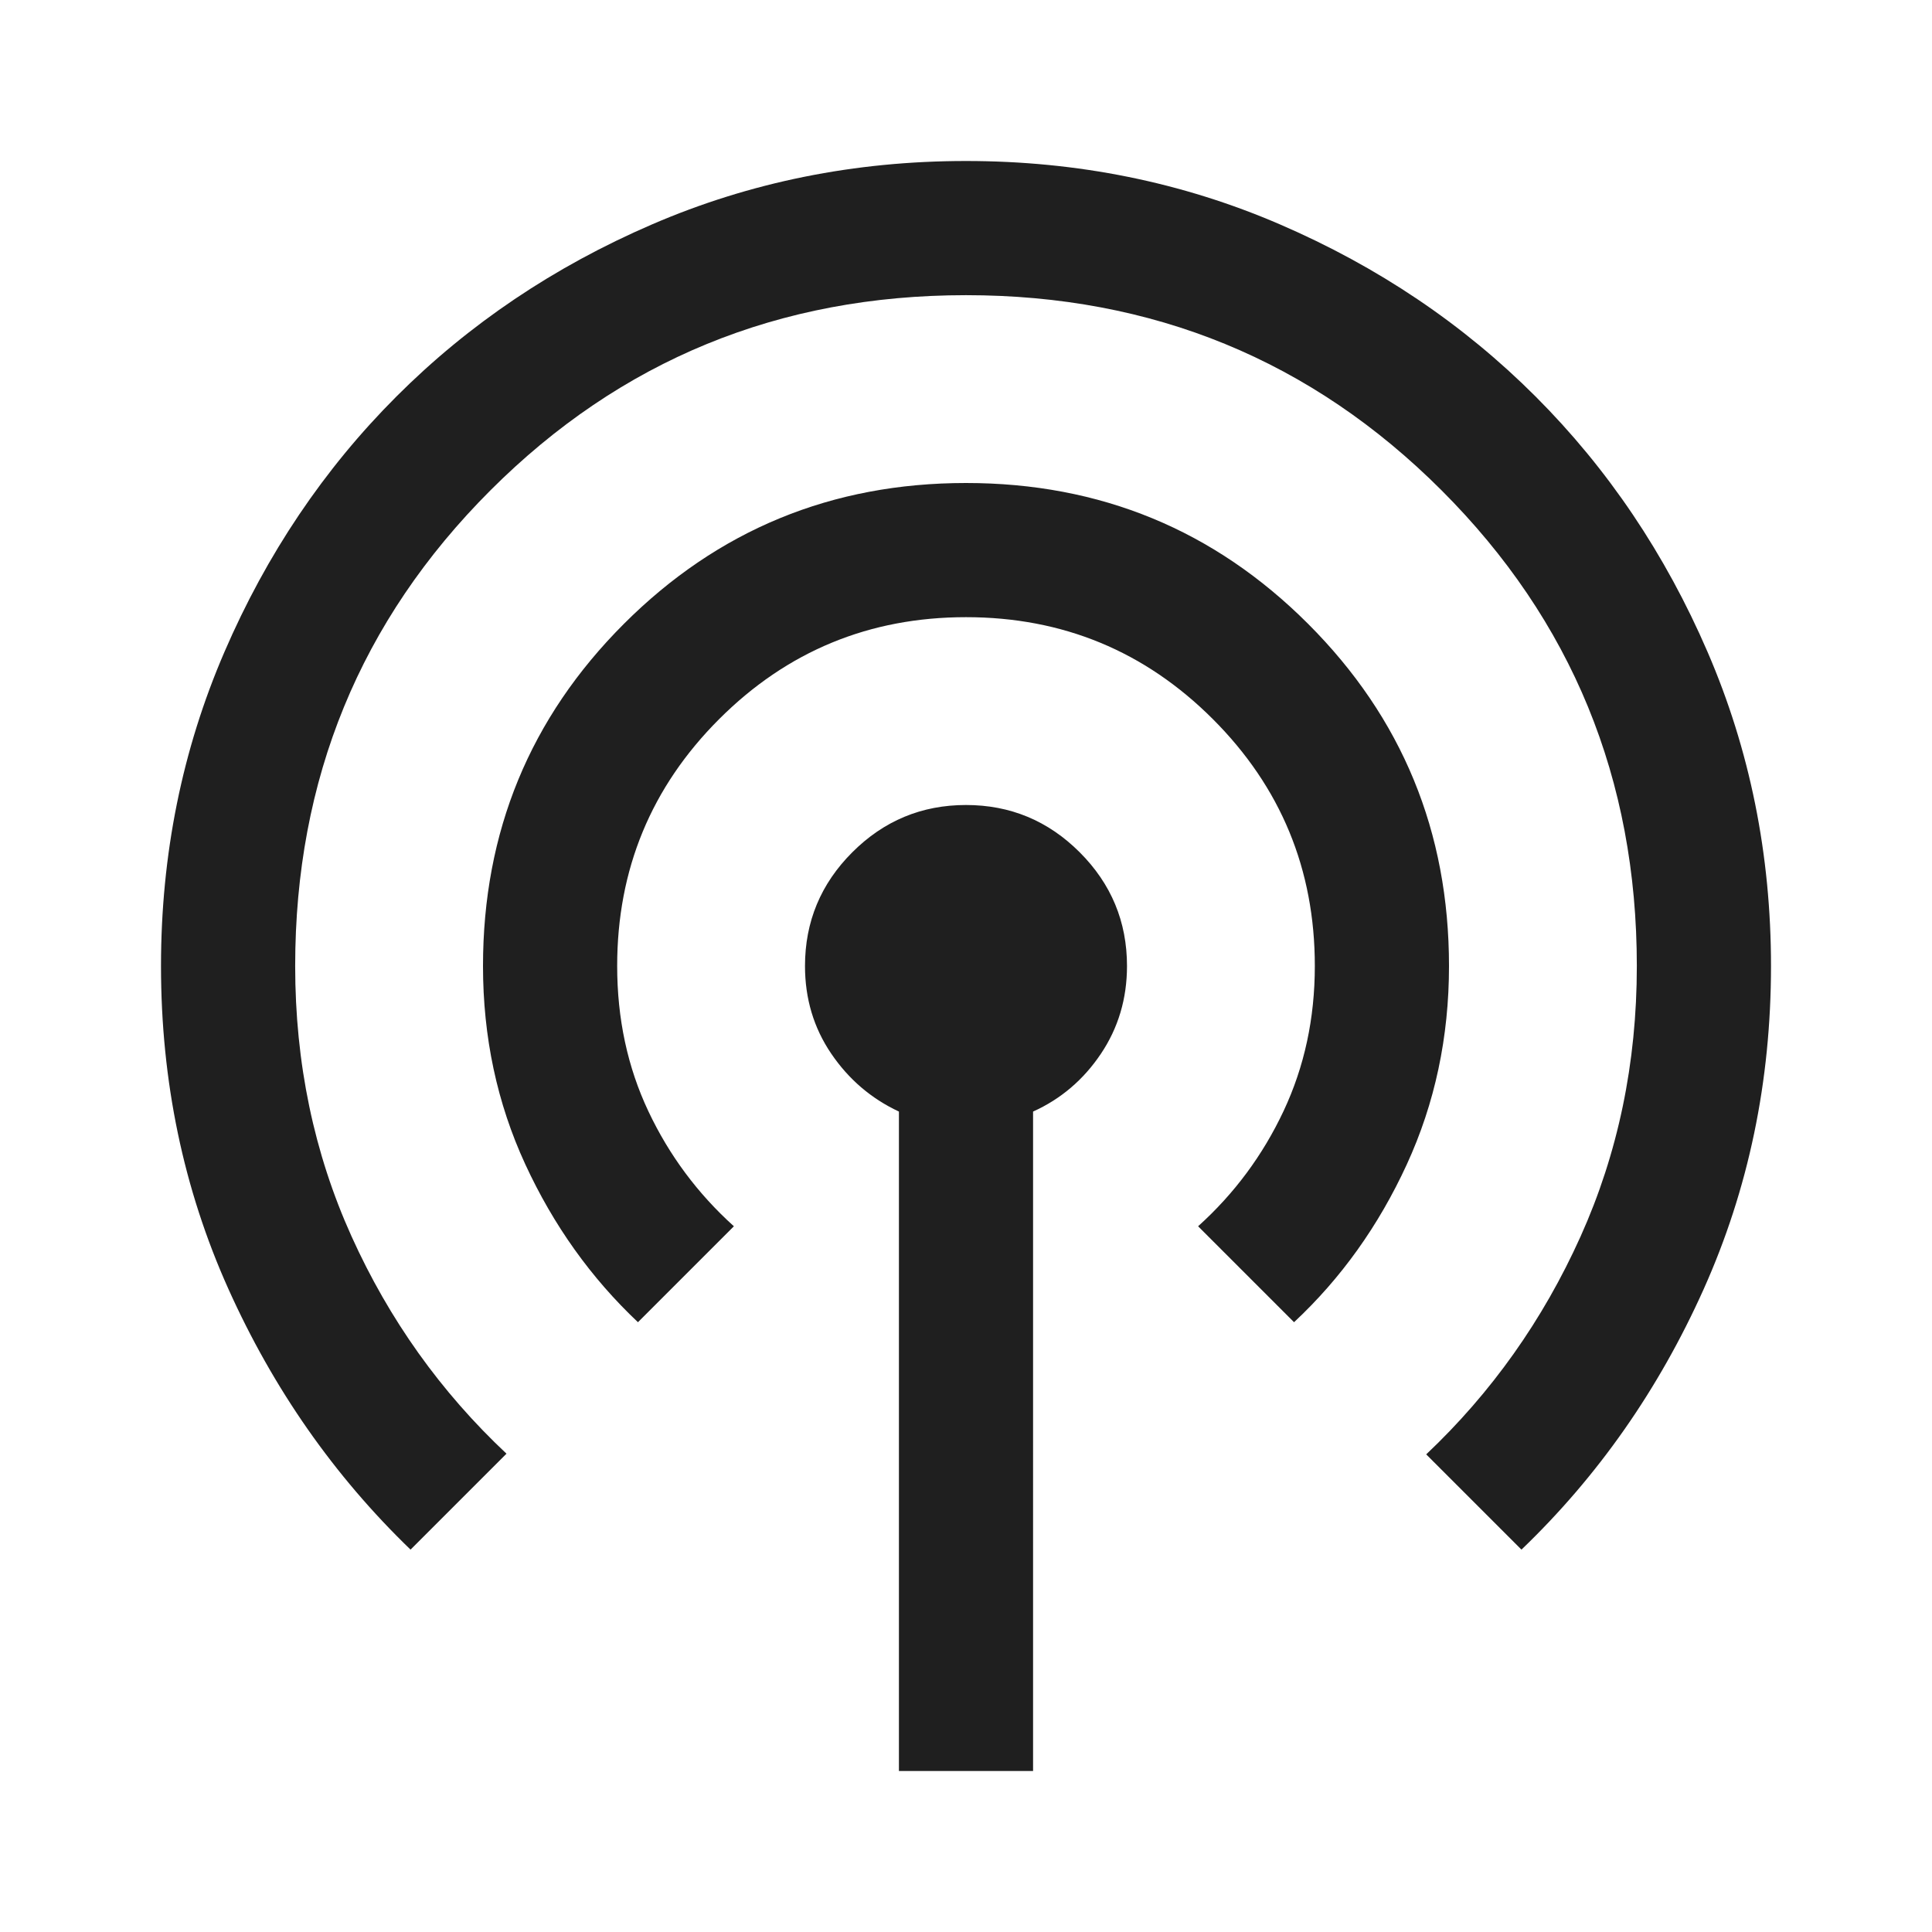 <svg xmlns="http://www.w3.org/2000/svg" height="40px" viewBox="0 -960 960 960" width="40px" fill="#1f1f1f"><path d="M446.67-80v-327.67Q426-417.33 413-436.5q-13-19.17-13-43.5 0-33 23.5-56.5T480-560q33 0 56.5 23.5T560-480q0 24.33-13 43.67-13 19.33-33.67 28.66V-80h-66.66ZM204-190q-57-55-90.5-129.5T80-480q0-83 31.5-156T197-763q54-54 127-85.5T480-880q83 0 156 31.5T763-763q54 54 85.5 127T880-480q0 86-33.5 160.67Q813-244.67 756-190l-47.33-47.33q48.66-46 76.66-108.17t28-134.5q0-139.33-97-236.33t-236.33-97q-139.33 0-236.33 97t-97 236.33q0 72.33 28 134.33 28 62 77 108L204-190Zm113-113q-35-33-56-78.5T240-480q0-100 70-170t170-70q100 0 170 70t70 170q0 53-21 98.67-21 45.66-56 78.33l-47.67-47.67q27-24.33 42.5-57.33t15.5-72q0-72-50.66-122.67Q552-653.33 480-653.33t-122.67 50.66Q306.67-552 306.67-480q0 39.33 15.5 72.17 15.5 32.83 42.5 57.16L317-303Z"/></svg>